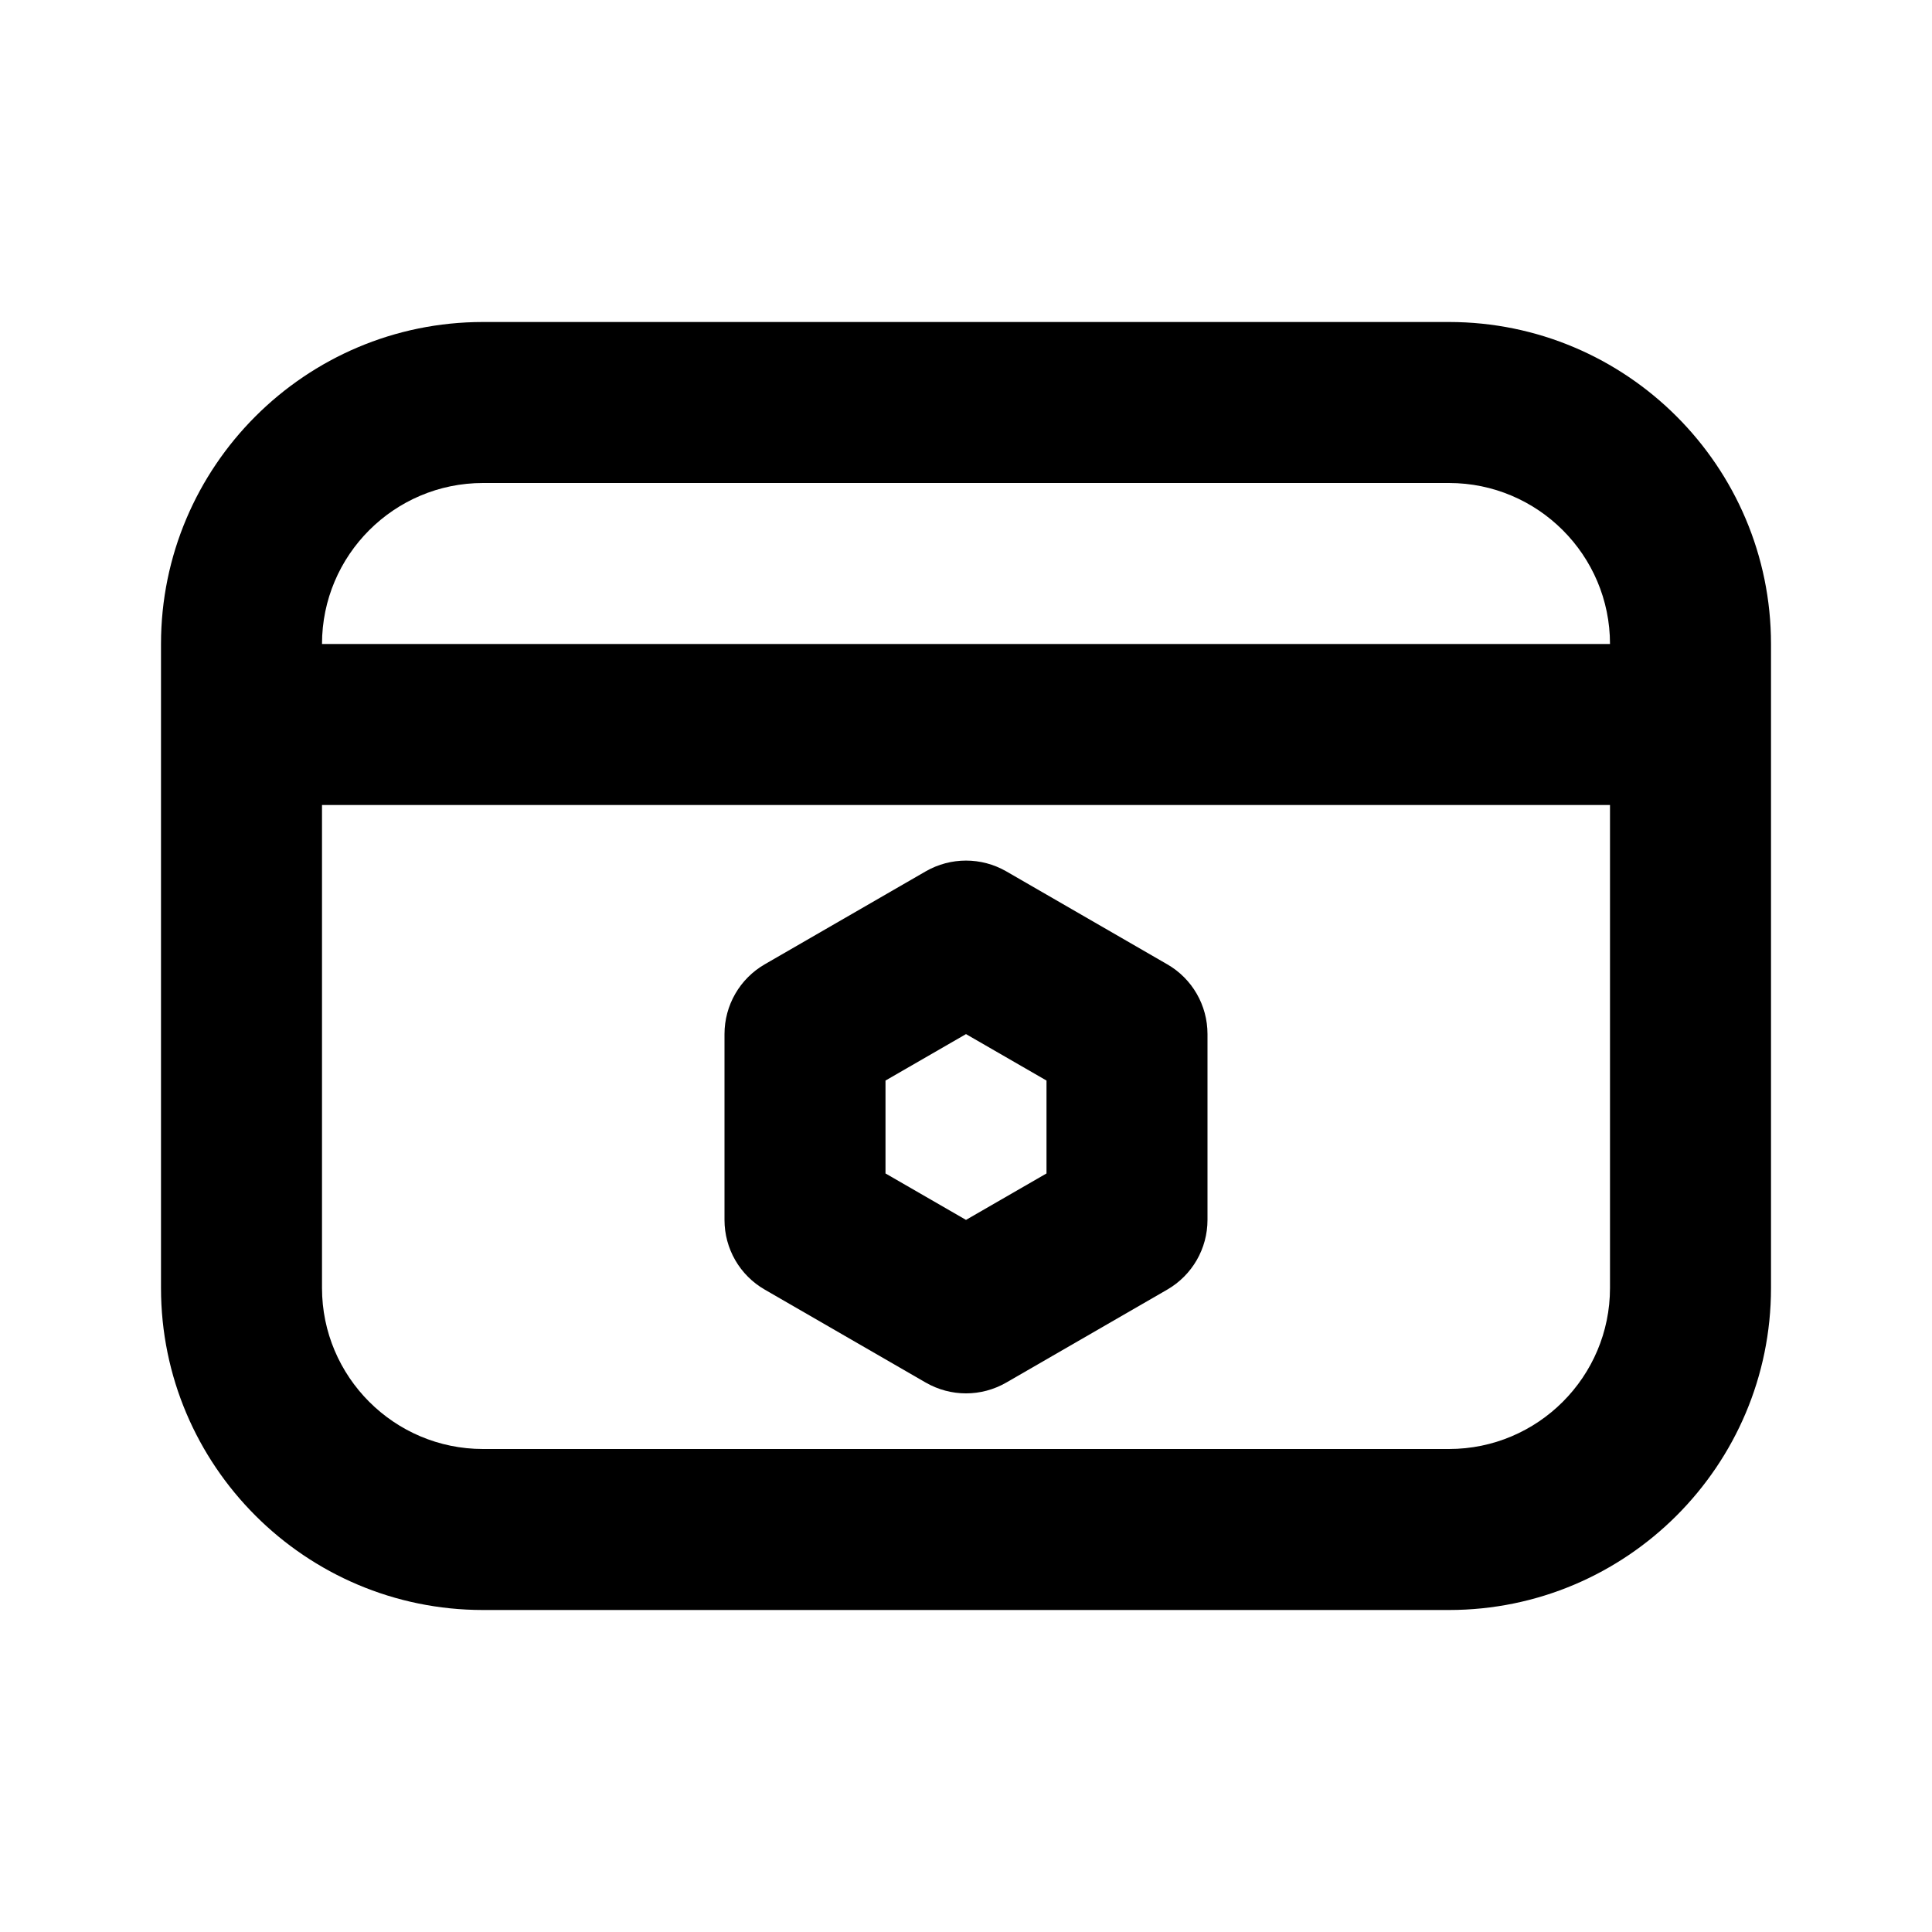 <svg xmlns="http://www.w3.org/2000/svg" enable-background="new 0 0 24 24" viewBox="0 0 24 24"><path d="M18,4H6C3.794,4,2,5.794,2,8v8c0,2.206,1.794,4,4,4h12c2.206,0,4-1.794,4-4V8C22,5.794,20.206,4,18,4z M20,16
			c0,1.103-0.897,2-2,2H6c-1.103,0-2-0.897-2-2v-6h16V16z M4,8c0-1.103,0.897-2,2-2h12c1.103,0,2,0.897,2,2H4z"/><path d="M9.5,16.02l2,1.155c0.155,0.089,0.327,0.134,0.5,0.134s0.345-0.045,0.5-0.134l2-1.155
			c0.31-0.179,0.5-0.509,0.5-0.866v-2.309c0-0.357-0.19-0.688-0.5-0.866l-2-1.155c-0.31-0.178-0.69-0.178-1,0
			l-2,1.155C9.19,12.158,9,12.488,9,12.846v2.309C9,15.512,9.19,15.842,9.5,16.02z M11,13.423l1-0.577l1,0.577
			v1.154l-1,0.577l-1-0.577V13.423z"/></svg>
